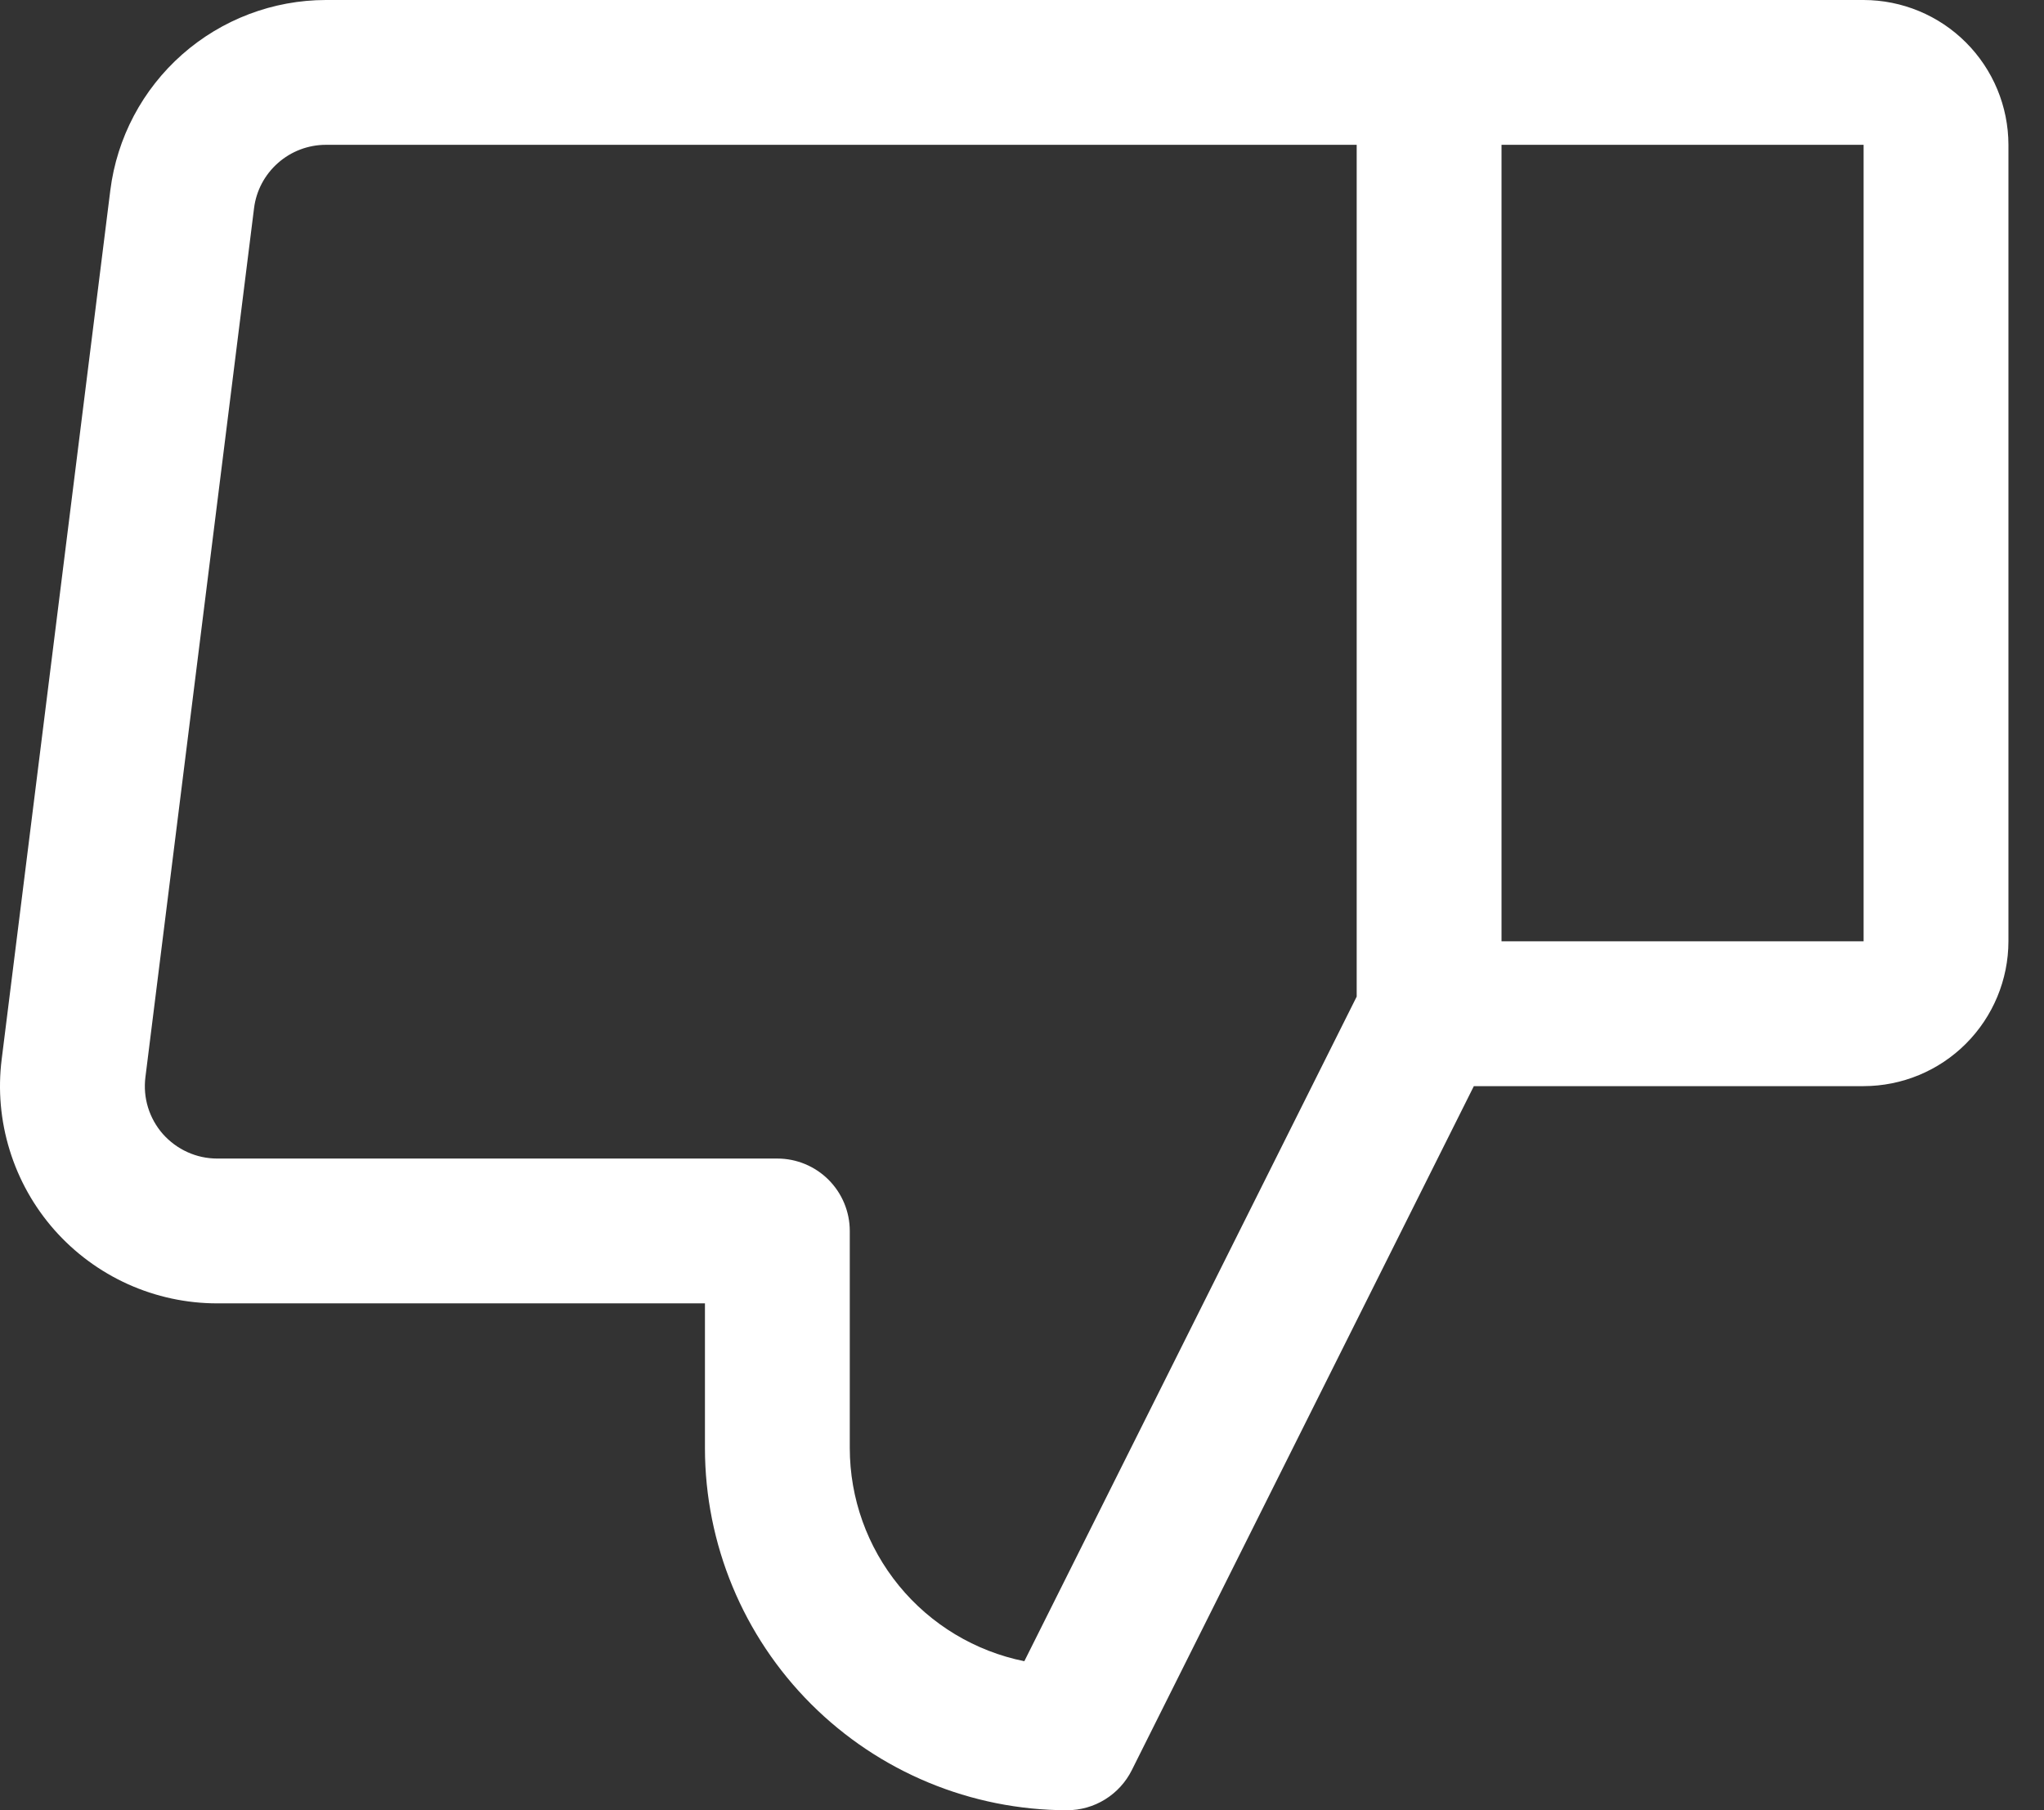 <svg width="35" height="31" viewBox="0 0 35 31" fill="none" xmlns="http://www.w3.org/2000/svg">
<rect x="0" y="0" width="35" height="31" fill="#333333" stroke="none"/>
<path d="M0.931 21.062C1.28 21.457 1.71 21.774 2.19 21.991C2.671 22.208 3.193 22.32 3.72 22.32L12.071 22.32V24.8C12.072 26.444 12.726 28.02 13.889 29.182C15.051 30.344 16.627 30.998 18.271 31C18.501 31 18.727 30.936 18.922 30.815C19.118 30.694 19.277 30.52 19.38 30.314L25.237 18.6H31.911C32.568 18.599 33.199 18.338 33.663 17.873C34.128 17.408 34.39 16.777 34.391 16.12L34.391 2.48C34.39 1.822 34.128 1.192 33.663 0.727C33.199 0.262 32.568 0.001 31.911 0L5.58 0C4.674 0.001 3.799 0.333 3.119 0.933C2.44 1.533 2.002 2.359 1.889 3.259L0.029 18.139C-0.037 18.662 0.01 19.193 0.166 19.697C0.321 20.201 0.582 20.666 0.931 21.062ZM31.911 16.12H25.711L25.711 2.48H31.911V16.12ZM2.49 18.446L4.35 3.566C4.387 3.266 4.533 2.991 4.76 2.791C4.986 2.591 5.278 2.48 5.58 2.48H23.231L23.231 17.067L17.54 28.448C16.698 28.278 15.94 27.822 15.395 27.157C14.85 26.492 14.552 25.66 14.551 24.8V21.08C14.551 20.751 14.42 20.436 14.187 20.203C13.955 19.971 13.639 19.84 13.311 19.84L3.72 19.84C3.544 19.84 3.37 19.803 3.21 19.73C3.05 19.658 2.907 19.552 2.79 19.421C2.674 19.289 2.587 19.134 2.535 18.966C2.483 18.798 2.468 18.621 2.49 18.446Z" fill="white"/>
</svg>
